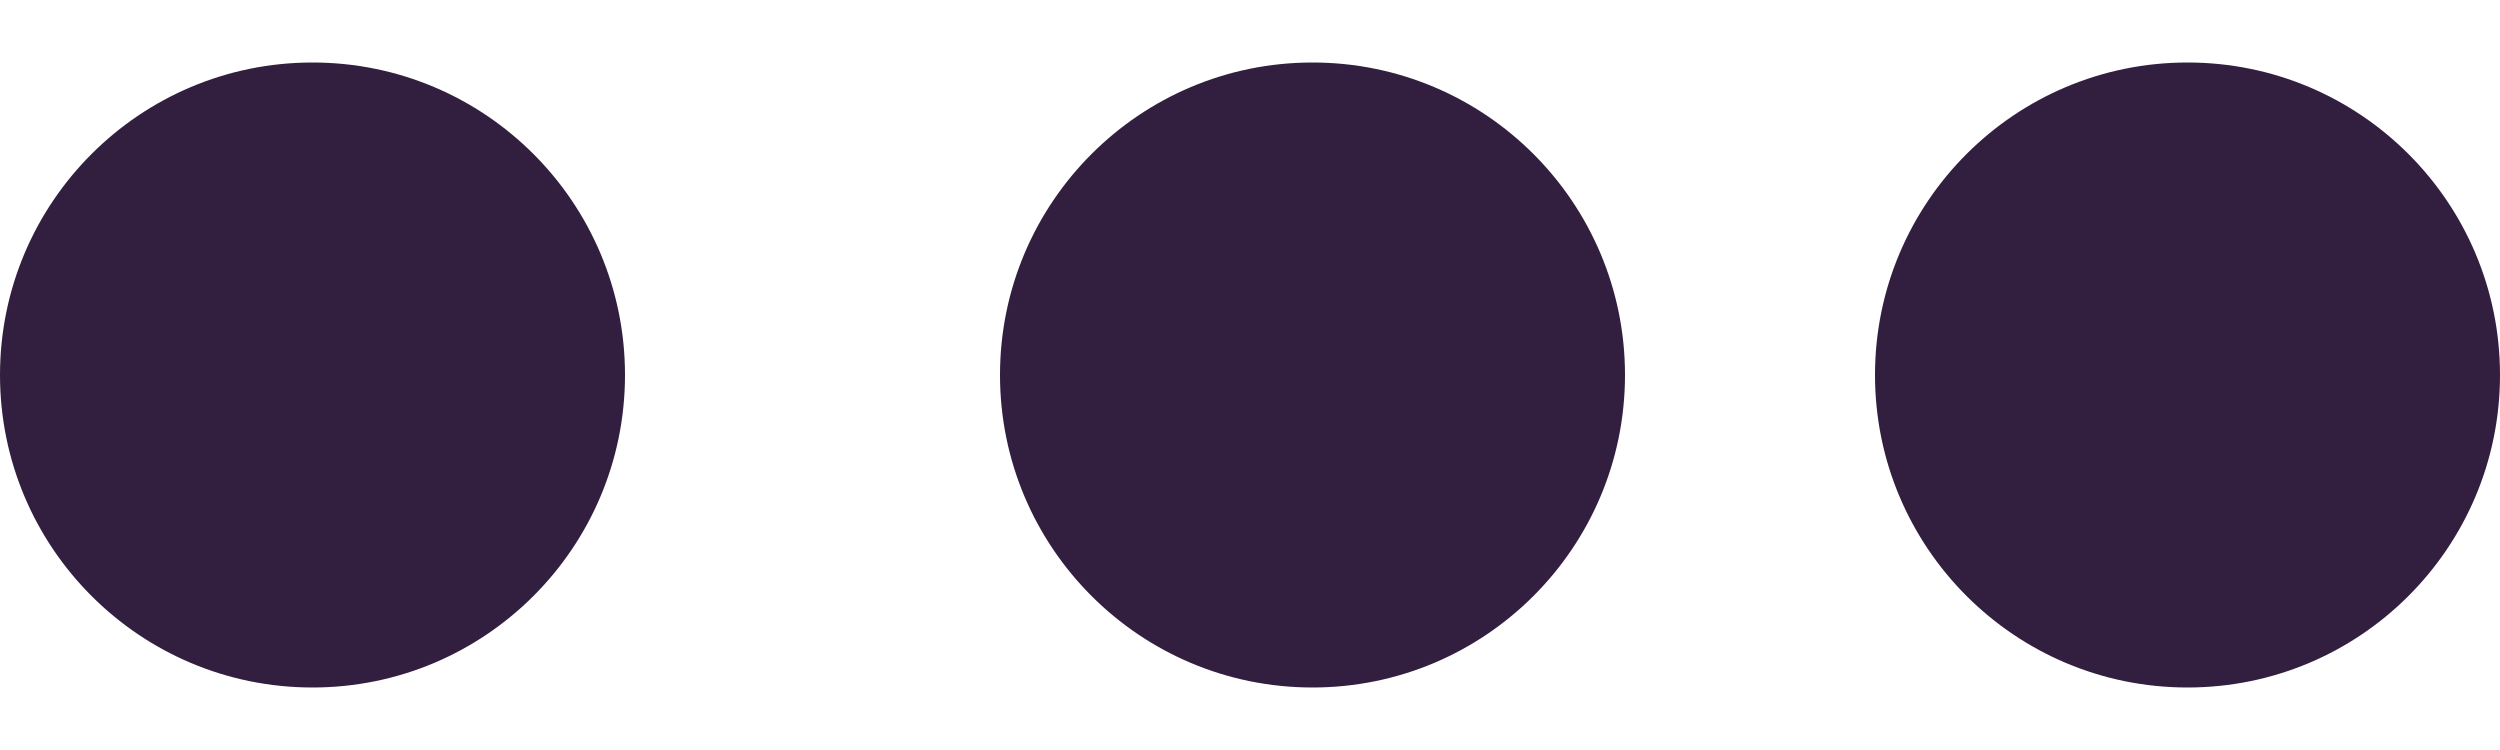 <?xml version="1.0" encoding="UTF-8"?>
<svg width="20px" height="6px" viewBox="0 0 20 6" version="1.1" xmlns="http://www.w3.org/2000/svg" xmlns:xlink="http://www.w3.org/1999/xlink">
    <!-- Generator: Sketch 51.2 (57519) - http://www.bohemiancoding.com/sketch -->
    <title>menu copy 2</title>
    <desc>Created with Sketch.</desc>
    <defs></defs>
    <g id="Page-1" stroke="none" stroke-width="1" fill="none" fill-rule="evenodd">
        <g id="DÉTAIL---02" transform="translate(-325, -99)" fill="#321F40" fill-rule="nonzero">
            <g id="//-DÉTAIL" transform="translate(0, -12)">
                <g id="menu-copy-2" transform="translate(335, 114) rotate(90) translate(-335, -114) translate(332.5, 104)">
                    <circle id="Oval" cx="2.5" cy="9.5" r="2.5"></circle>
                    <circle id="Oval" cx="2.5" cy="17.5" r="2.5"></circle>
                    <circle id="Oval" cx="2.5" cy="2.5" r="2.5"></circle>
                </g>
            </g>
        </g>
    </g>
</svg>